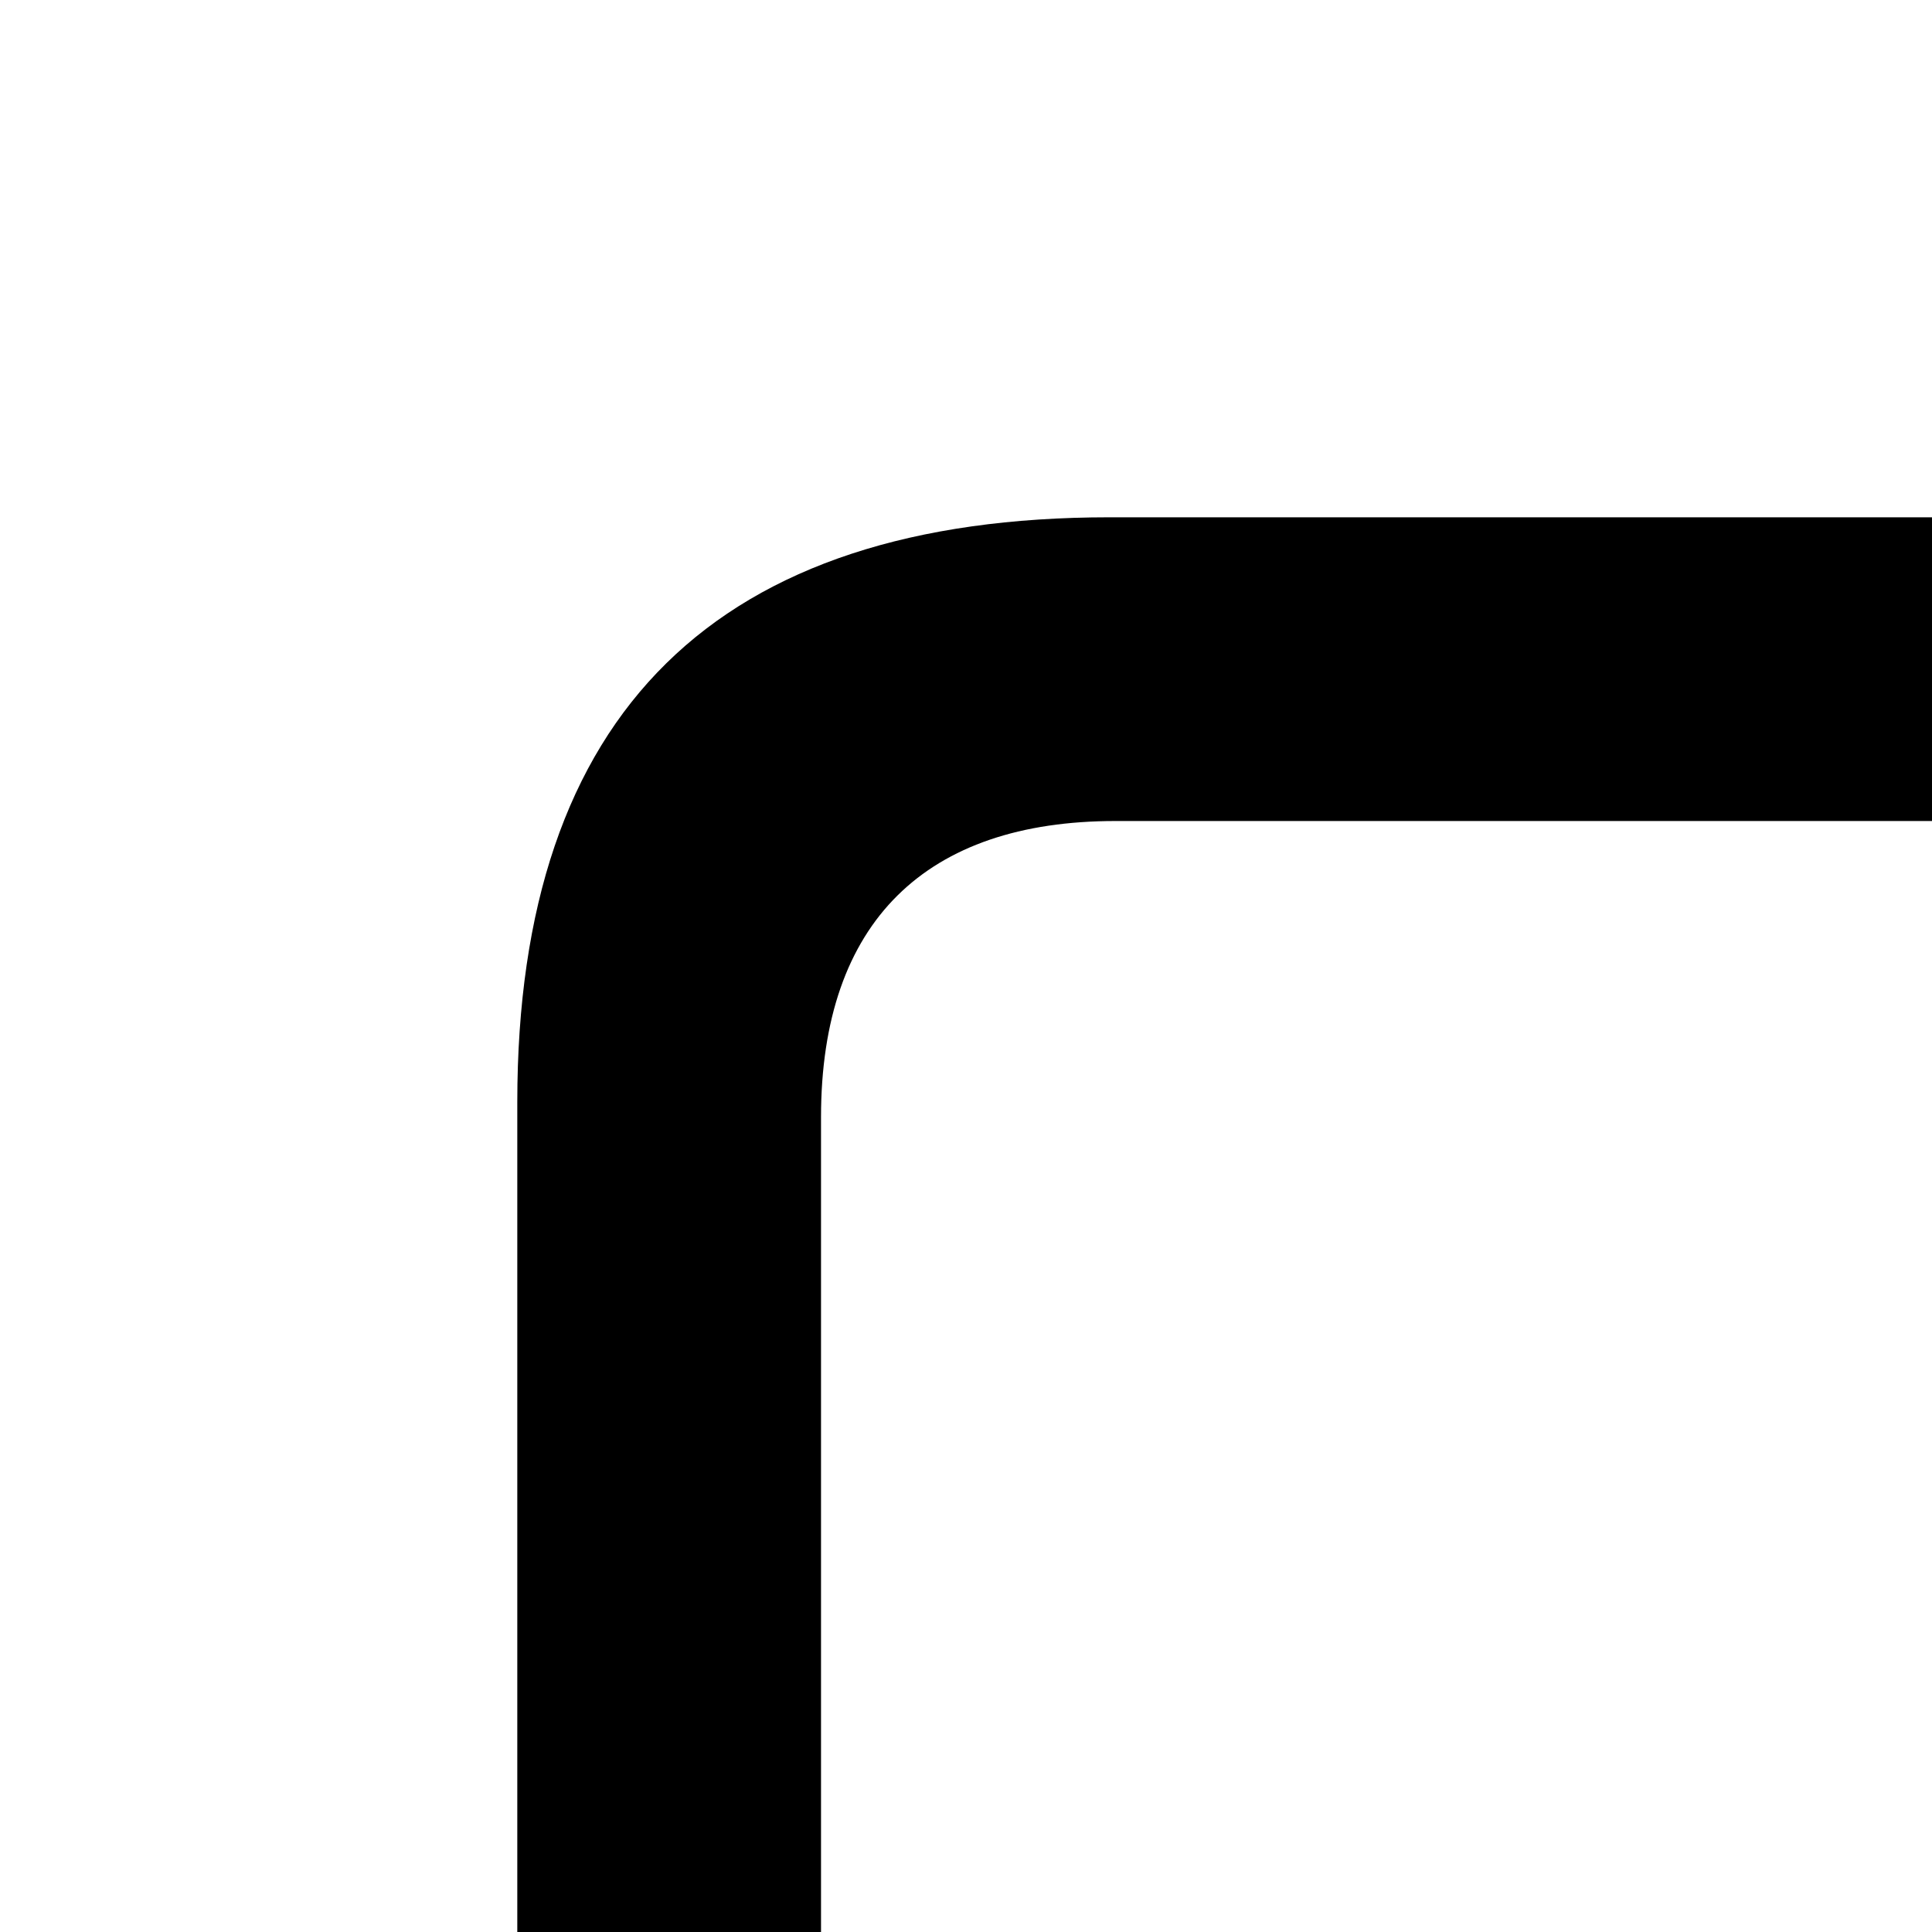 <?xml version="1.0" encoding="utf-8"?><!-- Uploaded to: SVG Repo, www.svgrepo.com, Generator: SVG Repo Mixer Tools -->
<svg fill="current" width="100%" height="100%" viewBox="0 0 24 24" xmlns="http://www.w3.org/2000/svg"><path d="M 13.785 49.574 L 42.238 49.574 C 47.137 49.574 49.574 47.137 49.574 42.309 L 49.574 13.691 C 49.574 8.863 47.137 6.426 42.238 6.426 L 13.785 6.426 C 8.91 6.426 6.426 8.84 6.426 13.691 L 6.426 42.309 C 6.426 47.16 8.91 49.574 13.785 49.574 Z M 13.855 45.801 C 11.512 45.801 10.199 44.559 10.199 42.121 L 10.199 13.879 C 10.199 11.441 11.512 10.199 13.855 10.199 L 42.168 10.199 C 44.488 10.199 45.801 11.441 45.801 13.879 L 45.801 42.121 C 45.801 44.559 44.488 45.801 42.168 45.801 Z M 40.105 27.941 C 40.105 27.449 39.894 27.051 39.426 26.582 L 31.504 18.613 C 31.199 18.309 30.777 18.145 30.285 18.145 C 29.324 18.145 28.598 18.895 28.598 19.832 C 28.598 20.348 28.808 20.77 29.113 21.098 L 32.043 24.004 L 34.879 26.371 L 29.933 26.184 L 17.699 26.184 C 16.691 26.184 15.965 26.91 15.941 27.941 C 15.941 28.949 16.691 29.699 17.699 29.699 L 29.933 29.699 L 34.879 29.512 L 32.043 31.902 L 29.113 34.785 C 28.785 35.09 28.598 35.512 28.598 36.027 C 28.598 36.988 29.324 37.738 30.285 37.738 C 30.777 37.738 31.199 37.551 31.504 37.246 L 39.426 29.324 C 39.871 28.879 40.105 28.48 40.105 27.941 Z"/></svg>